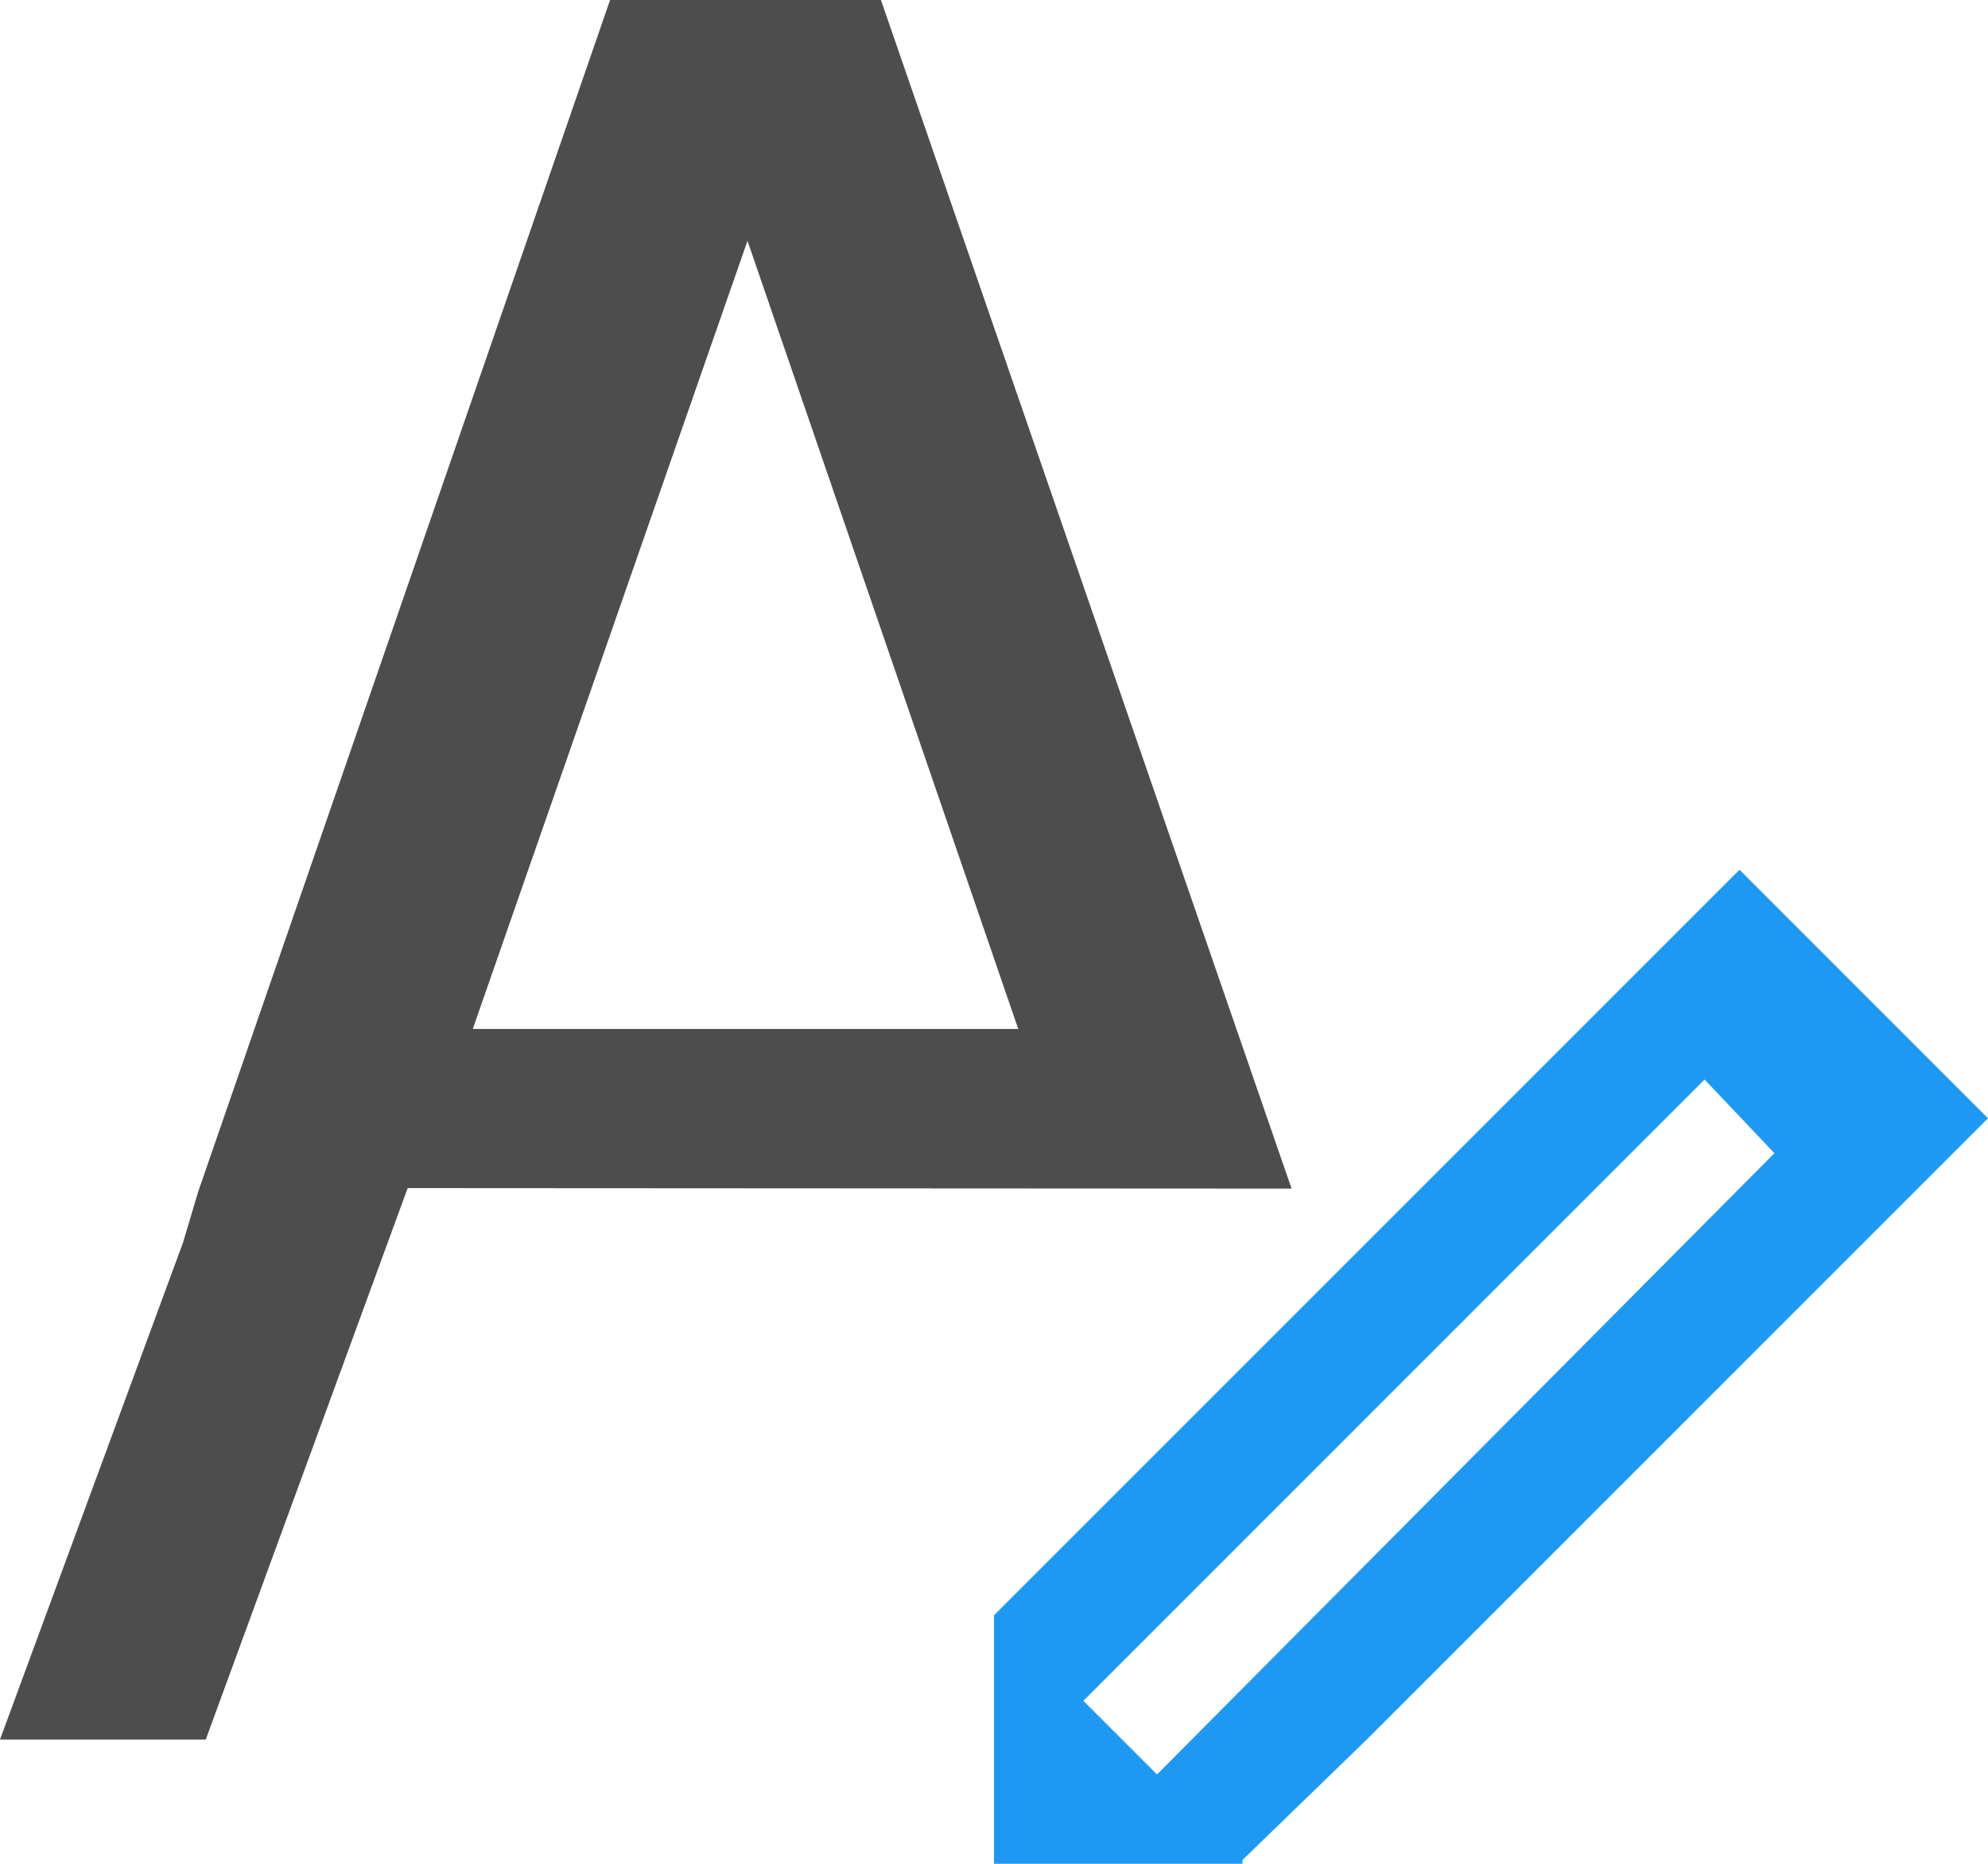 <?xml version="1.0" encoding="UTF-8"?>
<svg xmlns="http://www.w3.org/2000/svg" xmlns:xlink="http://www.w3.org/1999/xlink" width="16pt" height="15pt" viewBox="0 0 16 15" version="1.1">
<g id="surface1">
<path style=" stroke:none;fill-rule:nonzero;fill:rgb(30.196%,30.196%,30.196%);fill-opacity:1;" d="M 4.91 0 L 1.594 9.594 L 1.473 10 L 0 14 L 1.656 14 L 3.281 9.562 C 3.277 9.562 10.395 9.566 10.395 9.566 L 7.09 0 Z M 6.016 1.938 L 8.195 8.281 L 3.805 8.281 Z M 6.016 1.938 "/>
<path style=" stroke:none;fill-rule:nonzero;fill:rgb(11.373%,60%,95.294%);fill-opacity:1;" d="M 14 7 L 8 13 L 8 15 L 10 15 L 10 14.969 L 11 14 L 16 9 Z M 13.719 8.688 L 14.281 9.281 L 9.312 14.281 L 8.719 13.688 Z M 13.719 8.688 "/>
</g>
</svg>
